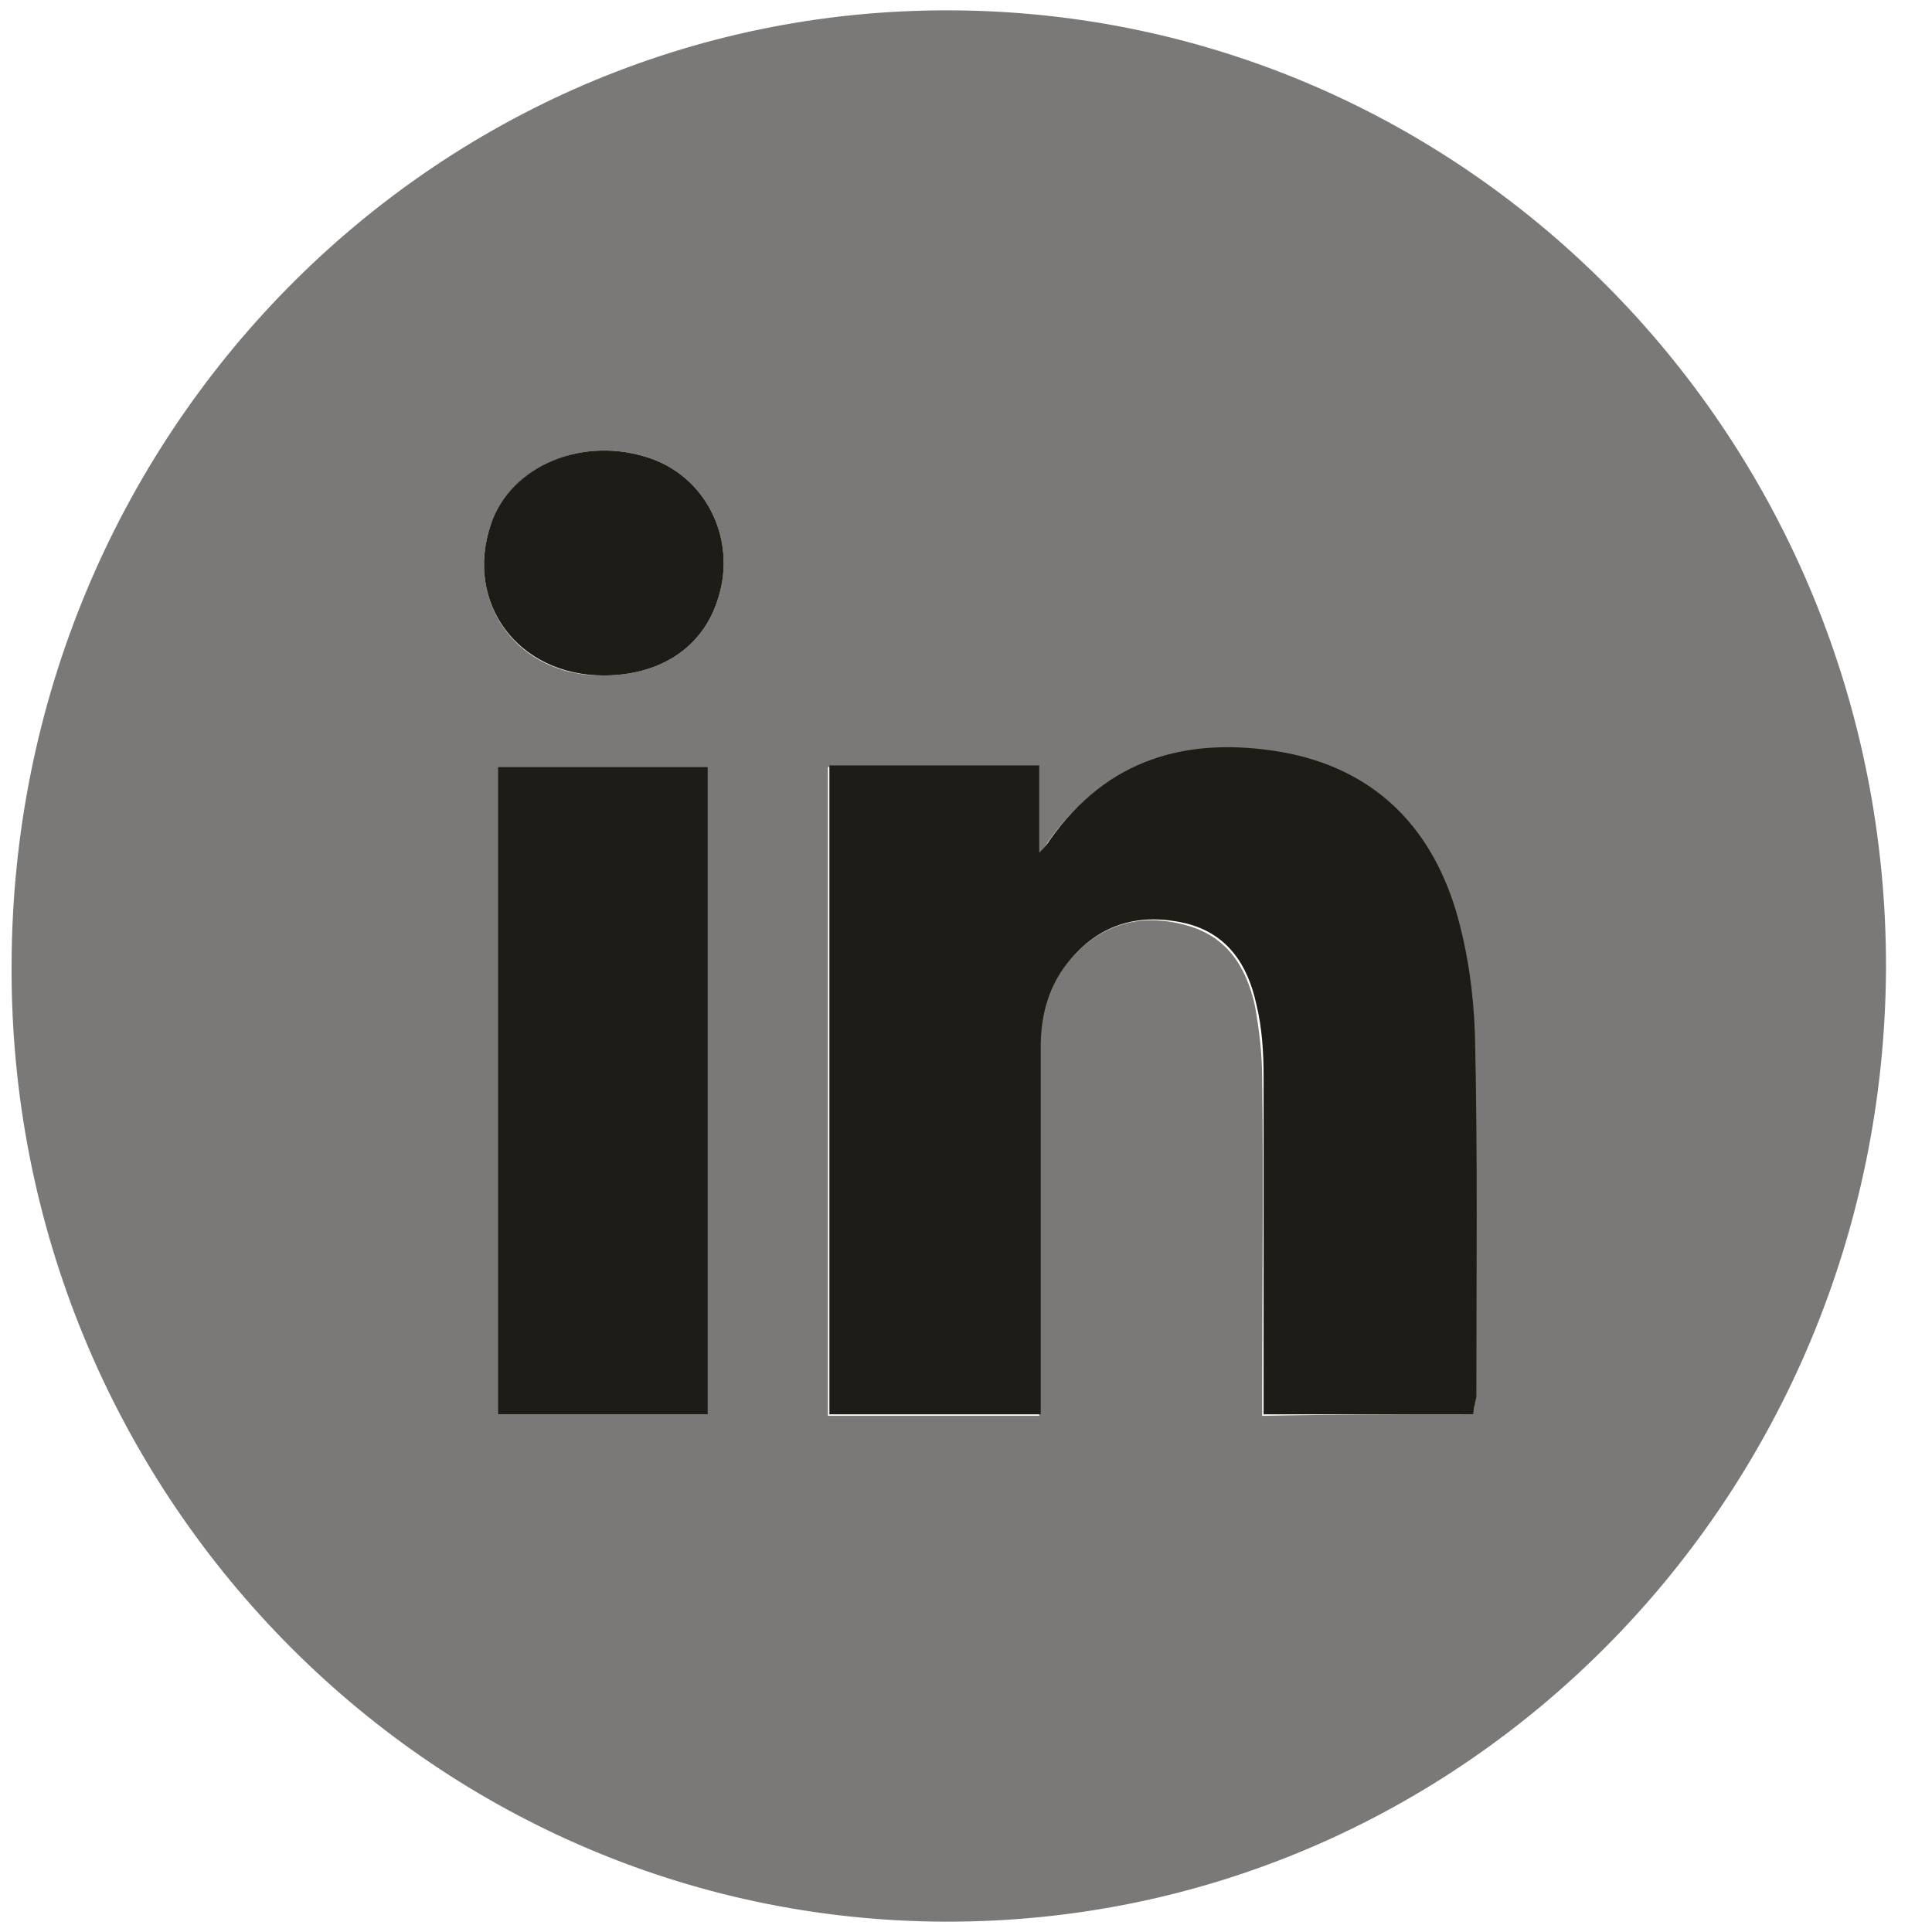 <?xml version="1.0" encoding="UTF-8"?>
<svg width="31px" height="31px" viewBox="0 0 31 31" version="1.1" xmlns="http://www.w3.org/2000/svg" xmlns:xlink="http://www.w3.org/1999/xlink">
    <!-- Generator: Sketch 47.1 (45422) - http://www.bohemiancoding.com/sketch -->
    <title>Artboard</title>
    <desc>Created with Sketch.</desc>
    <defs></defs>
    <g id="Final---Version-1" stroke="none" stroke-width="1" fill="none" fill-rule="evenodd">
        <g id="Artboard" fill-rule="nonzero">
            <g id="Group-Copy-17">
                <path d="M15.235,0.166 C23.573,0.189 30.285,7.076 30.262,15.547 C30.215,24.019 23.48,30.858 15.166,30.834 C6.874,30.811 0.139,23.924 0.186,15.476 C0.209,6.981 6.944,0.142 15.235,0.166 Z M23.643,22.694 C23.643,22.599 23.666,22.528 23.666,22.434 C23.666,20.493 23.689,18.553 23.643,16.612 C23.619,15.95 23.527,15.263 23.341,14.648 C22.923,13.252 21.994,12.353 20.554,12.092 C19.044,11.832 17.744,12.187 16.815,13.512 C16.791,13.56 16.745,13.607 16.652,13.702 L16.652,12.305 L13.284,12.305 L13.284,22.718 L16.675,22.718 L16.675,22.339 L16.675,16.825 C16.675,16.281 16.815,15.808 17.163,15.405 C17.651,14.837 18.278,14.648 18.998,14.837 C19.671,15.003 19.996,15.5 20.136,16.139 C20.205,16.518 20.252,16.92 20.252,17.298 C20.275,18.979 20.252,20.635 20.252,22.315 L20.252,22.718 C21.413,22.694 22.505,22.694 23.643,22.694 Z M11.357,12.305 L7.989,12.305 L7.989,22.694 L11.357,22.694 L11.357,12.305 Z M9.685,10.838 C10.567,10.838 11.241,10.412 11.496,9.679 C11.845,8.732 11.38,7.691 10.451,7.36 C9.383,6.981 8.222,7.454 7.873,8.424 C7.455,9.679 8.314,10.862 9.685,10.838 Z" id="Shape" fill="#7A7977"></path>
                <path d="M23.643,22.694 L20.275,22.694 L20.275,22.292 L20.275,17.275 C20.275,16.896 20.252,16.494 20.159,16.115 C20.02,15.476 19.694,14.979 19.021,14.814 C18.301,14.648 17.674,14.814 17.186,15.382 C16.838,15.784 16.699,16.257 16.699,16.802 L16.699,22.315 L16.699,22.694 L13.308,22.694 L13.308,12.282 L16.675,12.282 L16.675,13.678 C16.768,13.583 16.815,13.536 16.838,13.489 C17.767,12.163 19.067,11.808 20.577,12.069 C22.017,12.329 22.946,13.228 23.364,14.624 C23.55,15.263 23.643,15.926 23.666,16.589 C23.712,18.529 23.689,20.469 23.689,22.41 C23.666,22.528 23.643,22.599 23.643,22.694 Z" id="Shape" fill="#1E1C17"></path>
                <path d="M11.357,12.305 L11.357,22.694 L7.989,22.694 L7.989,12.305 C9.104,12.305 10.219,12.305 11.357,12.305 Z" id="Shape" fill="#1E1C17"></path>
                <path d="M9.685,10.838 C8.314,10.838 7.455,9.679 7.873,8.424 C8.198,7.454 9.383,6.981 10.451,7.36 C11.38,7.691 11.845,8.732 11.496,9.679 C11.241,10.412 10.567,10.838 9.685,10.838 Z" id="Shape" fill="#1E1C17"></path>
            </g>
        </g>
    </g>
</svg>